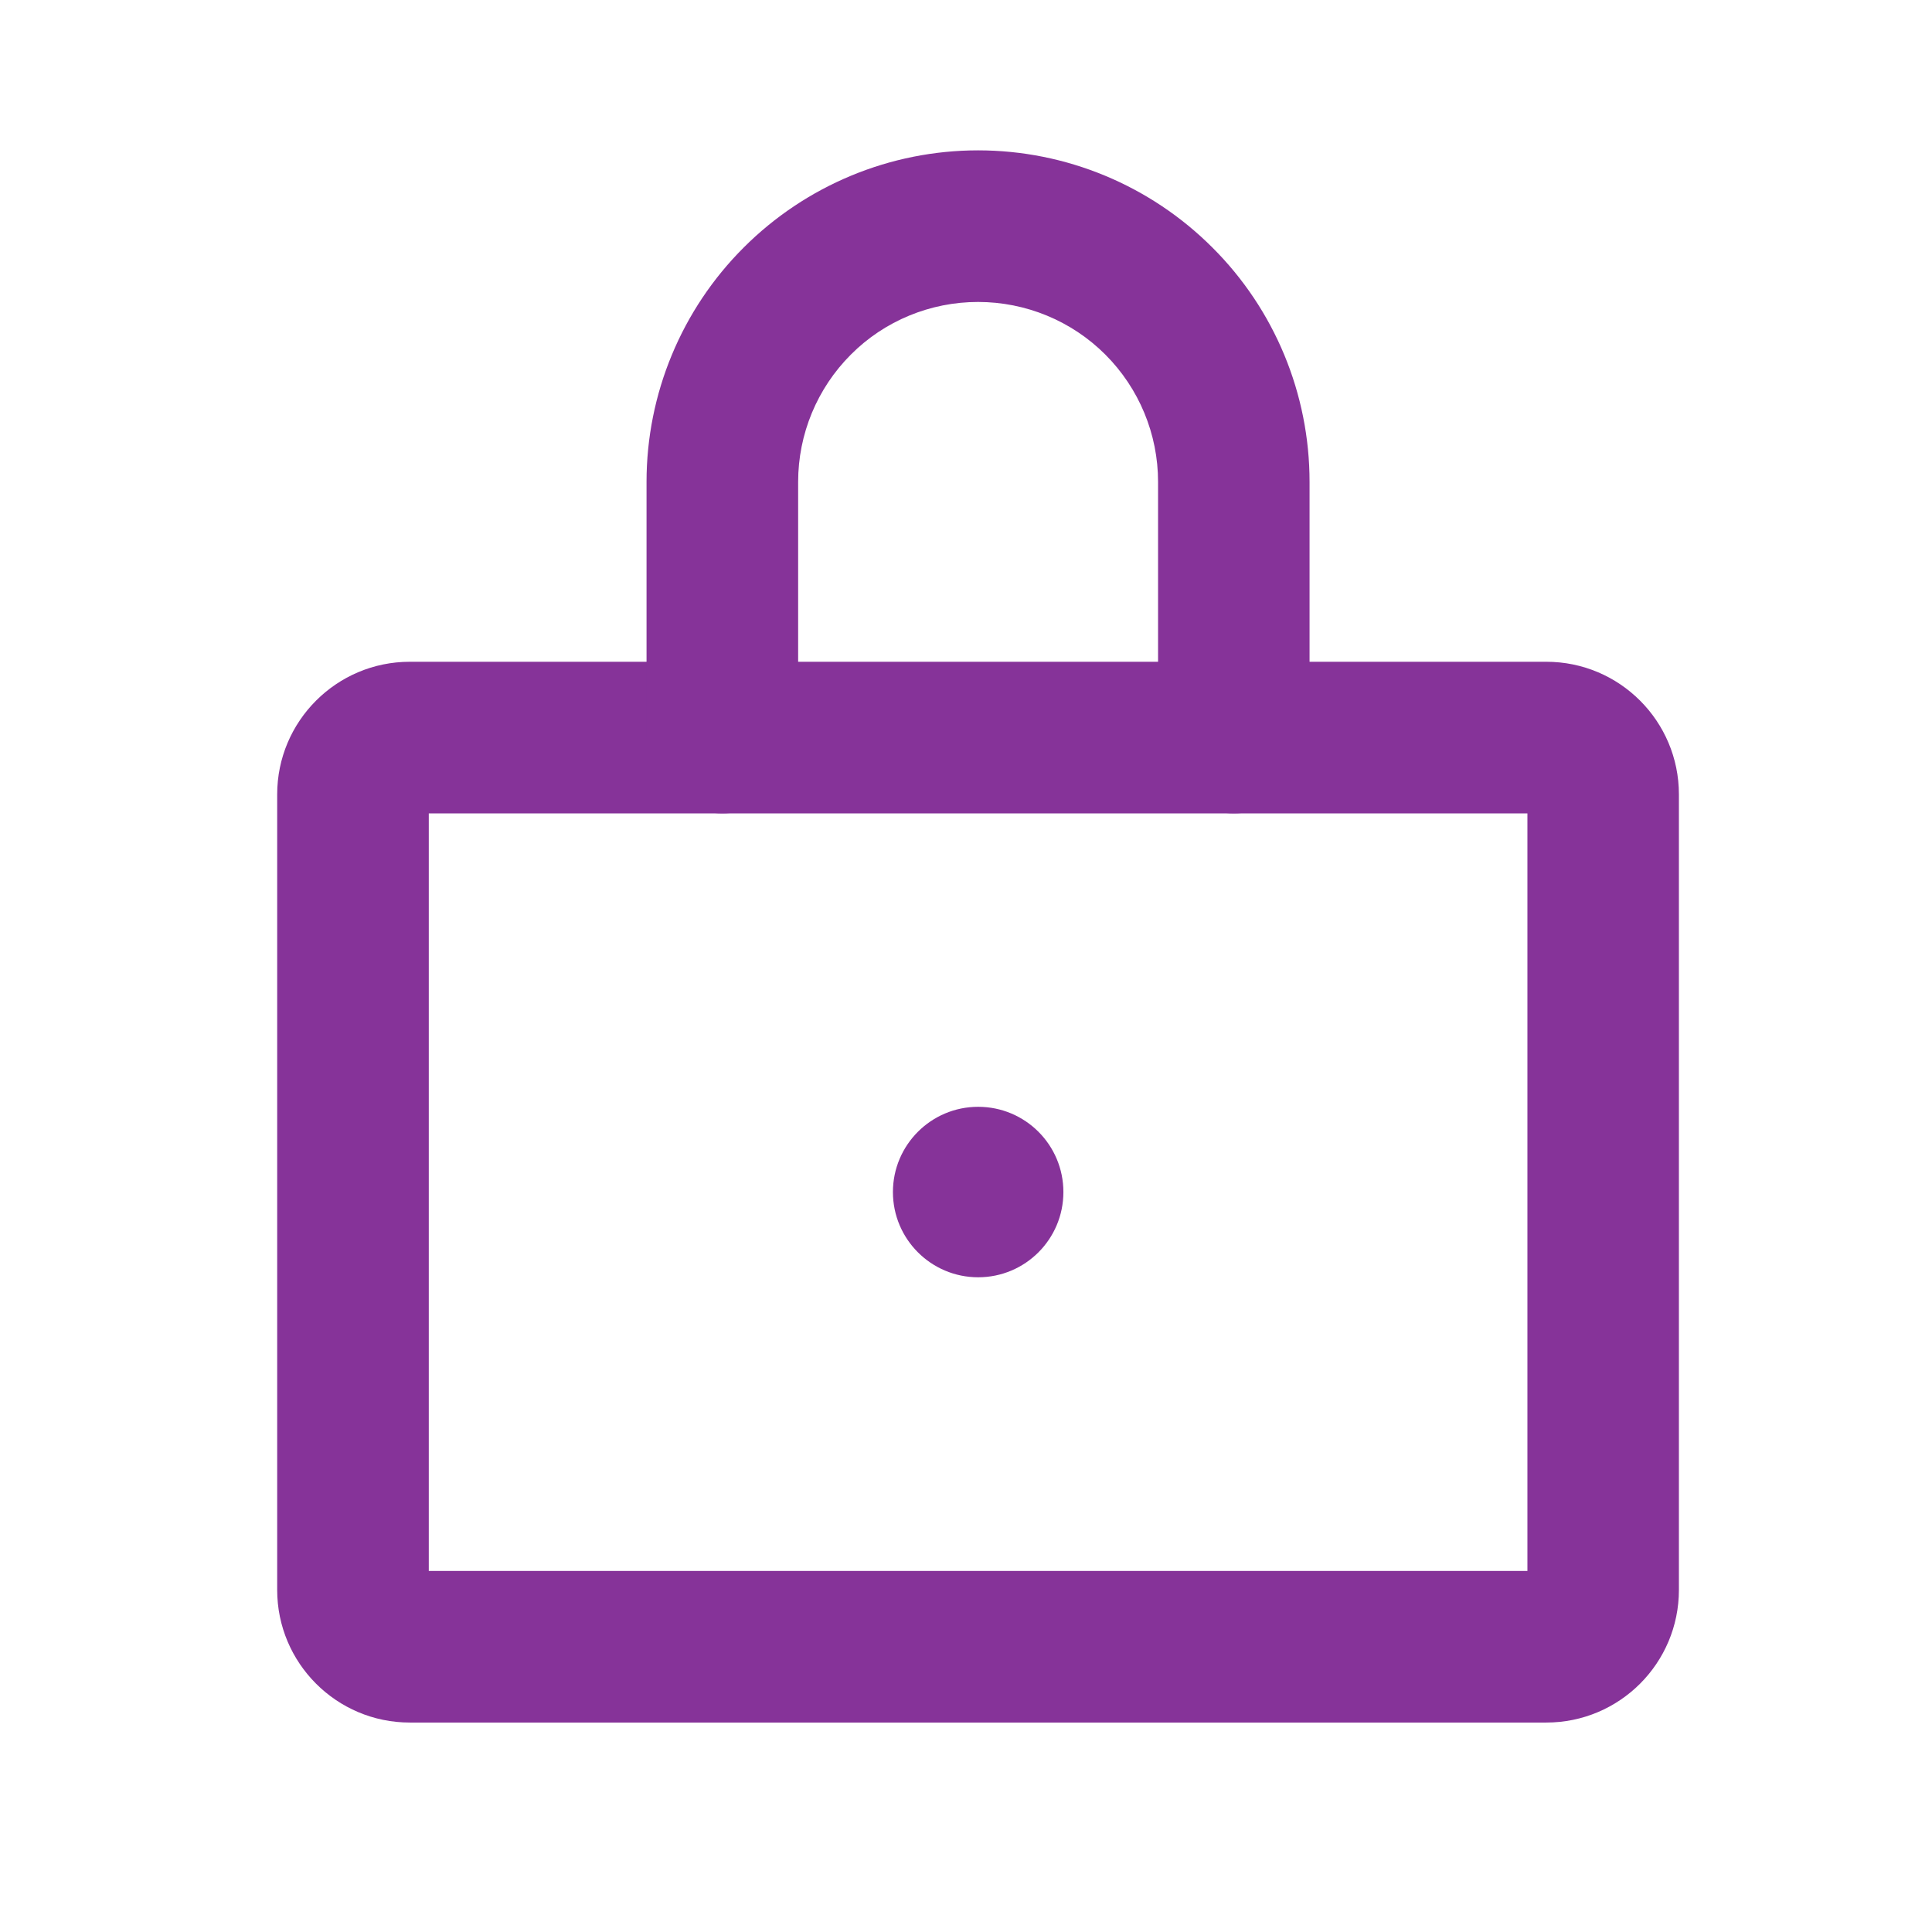 <svg width="17" height="17" viewBox="0 0 17 17" fill="none" xmlns="http://www.w3.org/2000/svg">
<path fill-rule="evenodd" clip-rule="evenodd" d="M3.773 7.157V13.823H13.44V7.157H3.773ZM2.439 6.99C2.439 6.346 2.962 5.823 3.606 5.823H13.606C14.251 5.823 14.773 6.346 14.773 6.99V13.99C14.773 14.634 14.251 15.157 13.606 15.157H3.606C2.962 15.157 2.439 14.634 2.439 13.99V6.99Z" fill="#863399"/>
<path fill-rule="evenodd" clip-rule="evenodd" d="M8.606 2.657C8.186 2.657 7.783 2.823 7.487 3.12C7.19 3.417 7.023 3.82 7.023 4.24V6.49C7.023 6.858 6.724 7.157 6.356 7.157C5.988 7.157 5.689 6.858 5.689 6.49V4.24C5.689 3.466 5.997 2.724 6.544 2.178C7.091 1.631 7.833 1.323 8.606 1.323C9.38 1.323 10.121 1.631 10.668 2.178C11.216 2.724 11.523 3.466 11.523 4.24V6.49C11.523 6.858 11.224 7.157 10.856 7.157C10.488 7.157 10.19 6.858 10.19 6.49V4.24C10.19 3.82 10.023 3.417 9.726 3.12C9.429 2.823 9.026 2.657 8.606 2.657Z" fill="#863399"/>
<path d="M8.607 11.239C9.022 11.239 9.357 10.903 9.357 10.489C9.357 10.075 9.022 9.739 8.607 9.739C8.193 9.739 7.857 10.075 7.857 10.489C7.857 10.903 8.193 11.239 8.607 11.239Z" fill="#863399"/>
</svg>
